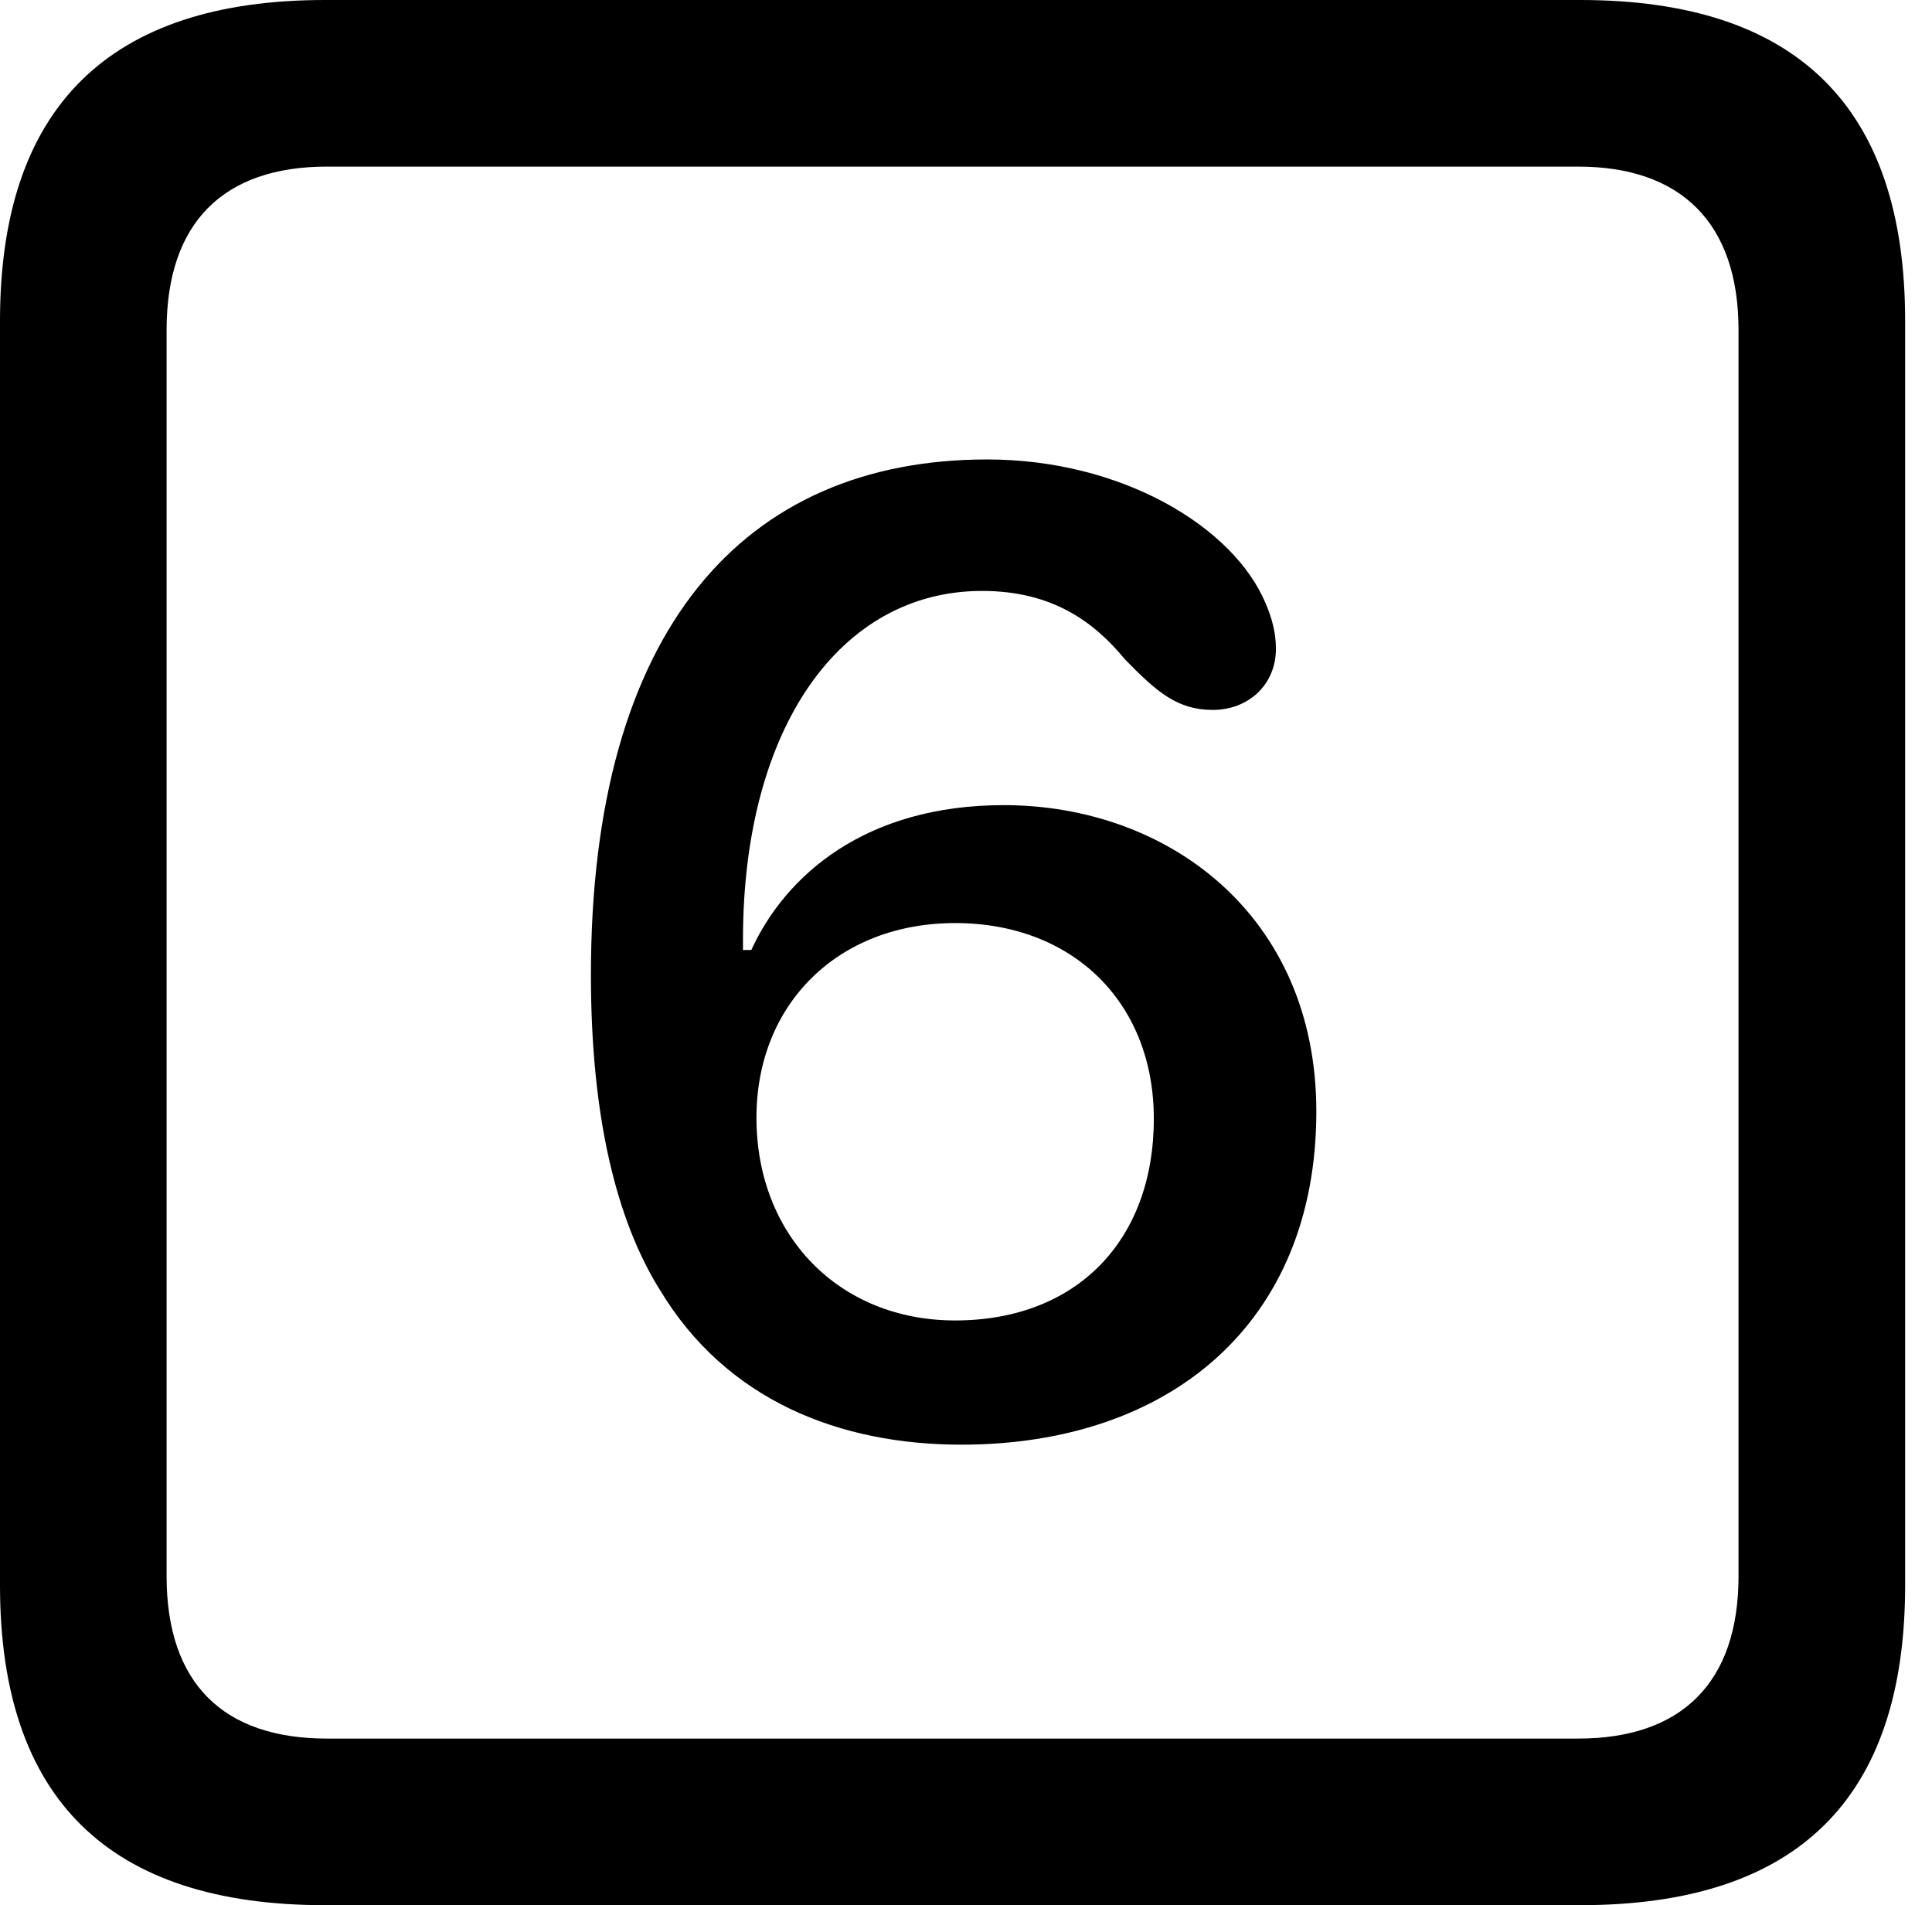 <svg version="1.1" xmlns="http://www.w3.org/2000/svg" xmlns:xlink="http://www.w3.org/1999/xlink" viewBox="0 0 25.525 25.17">
 <g>
  
  <path d="M4.293 25.17L20.877 25.17C23.748 25.17 25.17 23.762 25.17 20.945L25.17 4.238C25.17 1.422 23.748 0 20.877 0L4.293 0C1.436 0 0 1.422 0 4.238L0 20.945C0 23.762 1.436 25.17 4.293 25.17ZM4.32 22.969C2.953 22.969 2.201 22.244 2.201 20.822L2.201 4.361C2.201 2.939 2.953 2.201 4.32 2.201L20.85 2.201C22.203 2.201 22.969 2.939 22.969 4.361L22.969 20.822C22.969 22.244 22.203 22.969 20.85 22.969Z" style="fill:hsl(0 0 0/0.85)"></path>
  <path d="M12.701 19.086C15.449 19.086 17.391 17.486 17.391 14.684C17.391 12.086 15.422 10.637 13.262 10.637C11.43 10.637 10.377 11.566 9.926 12.551C9.898 12.551 9.844 12.551 9.816 12.551C9.816 12.496 9.816 12.455 9.816 12.414C9.816 9.611 11.102 7.807 12.975 7.807C13.918 7.807 14.465 8.23 14.861 8.709C15.285 9.146 15.559 9.379 16.023 9.379C16.488 9.379 16.857 9.051 16.857 8.572C16.857 8.354 16.803 8.162 16.721 7.971C16.297 6.959 14.82 6.07 13.043 6.07C9.816 6.07 7.807 8.326 7.807 12.879C7.807 14.766 8.148 16.133 8.723 17.049C9.598 18.498 11.088 19.086 12.701 19.086ZM12.619 17.445C11.088 17.445 9.994 16.324 9.994 14.766C9.994 13.262 11.074 12.195 12.619 12.195C14.178 12.195 15.244 13.248 15.244 14.779C15.244 16.393 14.219 17.445 12.619 17.445Z" style="fill:hsl(0 0 0/0.85)"></path>
 </g>
</svg>